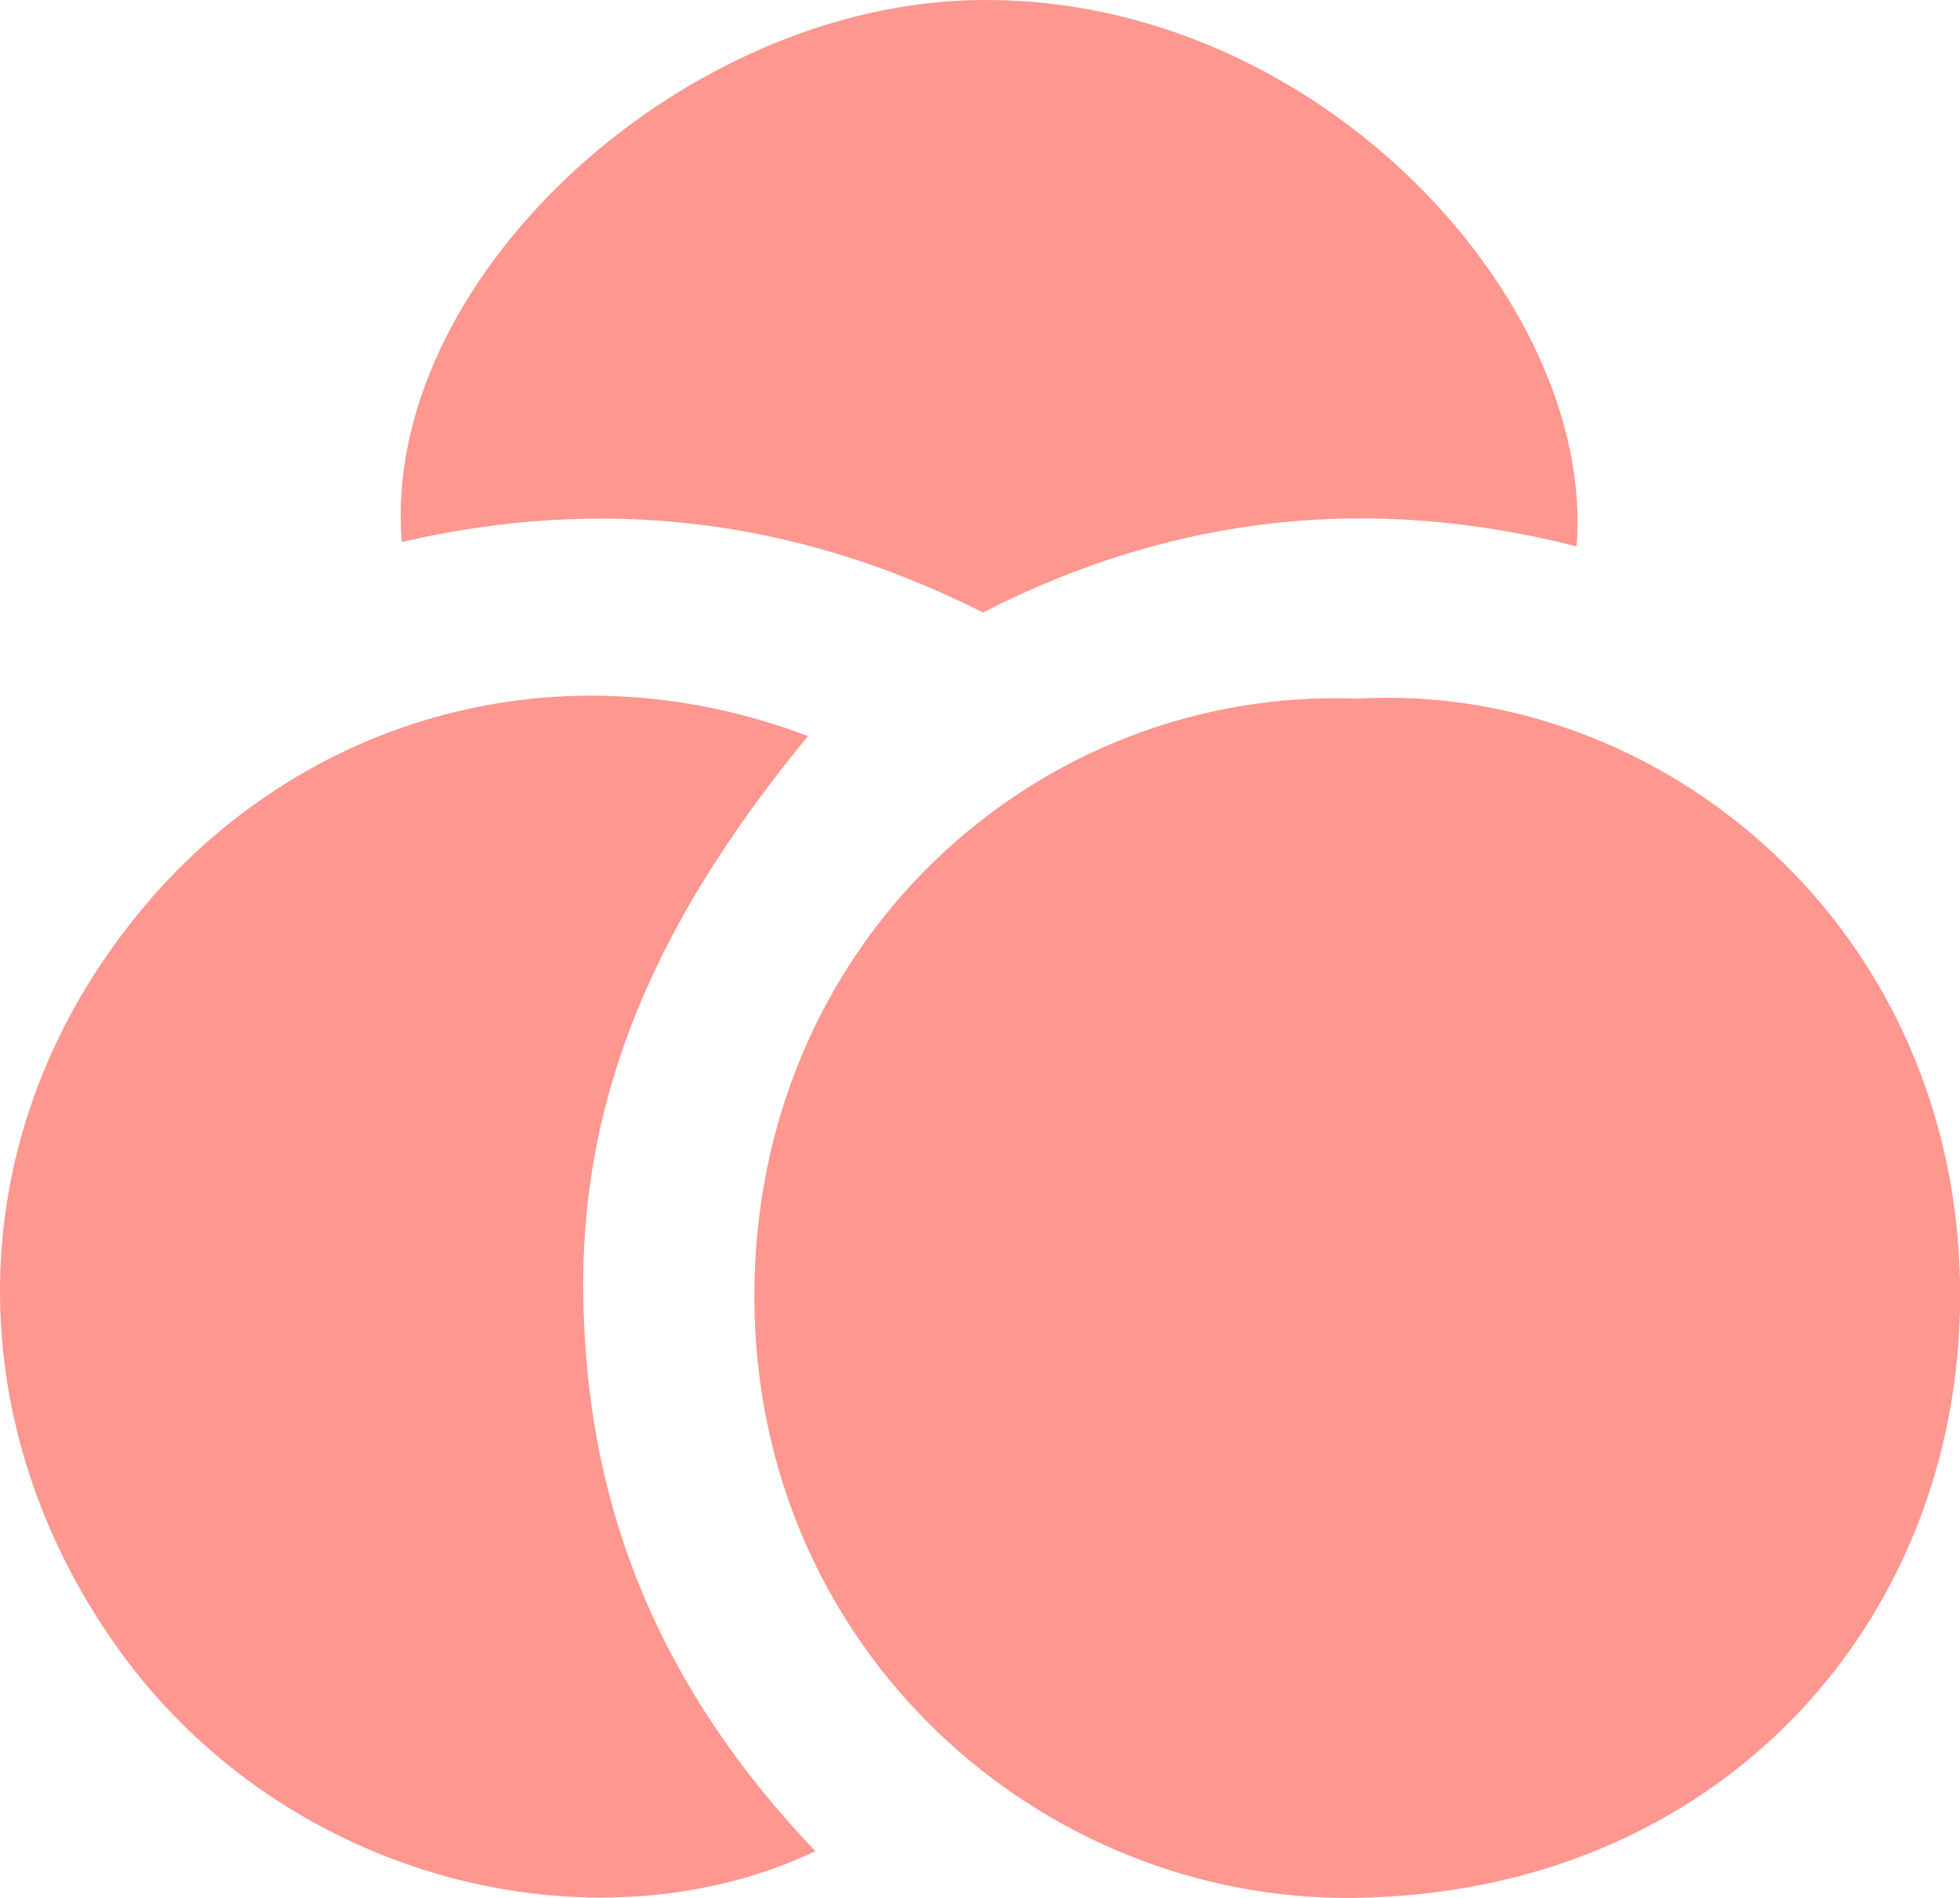 <svg xmlns="http://www.w3.org/2000/svg" viewBox="0 0 383.75 371.65"><defs><style>.cls-1{fill:#fd978f;}</style></defs><title>Fichier 18</title><g id="Calque_2" data-name="Calque 2"><g id="Calque_1-2" data-name="Calque 1"><path class="cls-1" d="M265.78,136.79c59.39-3.41,118.1,44.83,118,117-.11,64.27-47.59,116.89-118.54,117.81-61.45.79-117.37-48.44-117.54-117.5C147.51,184.11,203.36,134.4,265.78,136.79Z"/><path class="cls-1" d="M159.65,362.46c-43.07,20.4-103.73,6.12-136.49-39.61-30.62-42.75-31.92-98.24,2.34-142,31.28-39.9,83.18-55.51,132.7-36.73-26.19,31.87-44.48,66-44,108.91C114.57,295.75,129.72,331.12,159.65,362.46Z"/><path class="cls-1" d="M192.46,119.92c-37.16-18.72-74.85-22.79-113.81-13.8C74.58,55.63,131.52,2.53,188.57.1c67.58-2.88,124,58.12,120.12,106.89C268.65,96.75,230,100.71,192.46,119.92Z"/></g></g></svg>